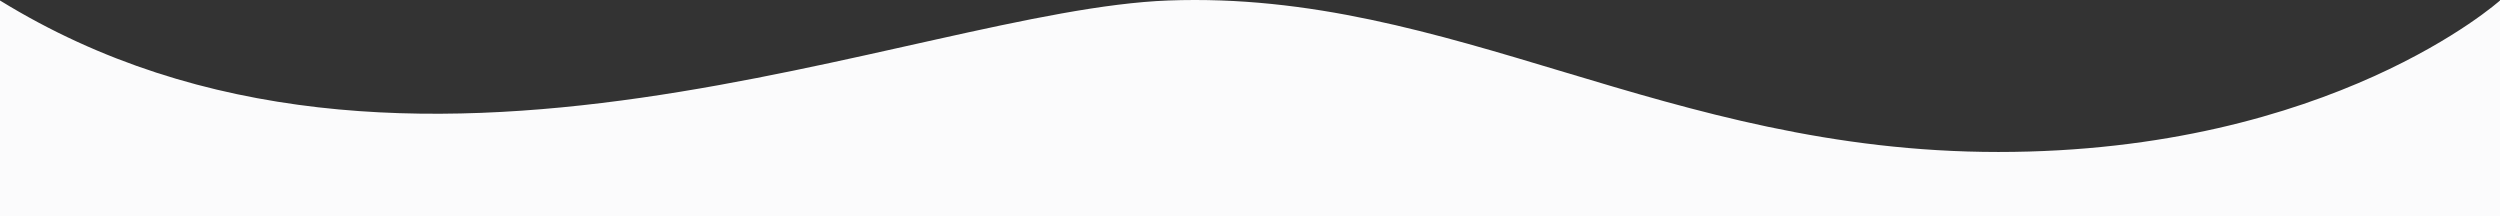 <svg xmlns="http://www.w3.org/2000/svg" width="1920" height="165.906" viewBox="0 0 1920 165.906">
  <rect x="0" y="0" width="1920" height="165.906" fill="#333333" stroke="none"/>
  <path id="Path_1247" data-name="Path 1247" d="M0-.039C312,192,701.5,7.22,897.287-.039c217.886-8.078,381.787,116.34,637.465,116.34S1920-.039,1920-.039V165.49H0Z" transform="translate(0 0.416)" fill="#fbfbfc"/>
</svg>

